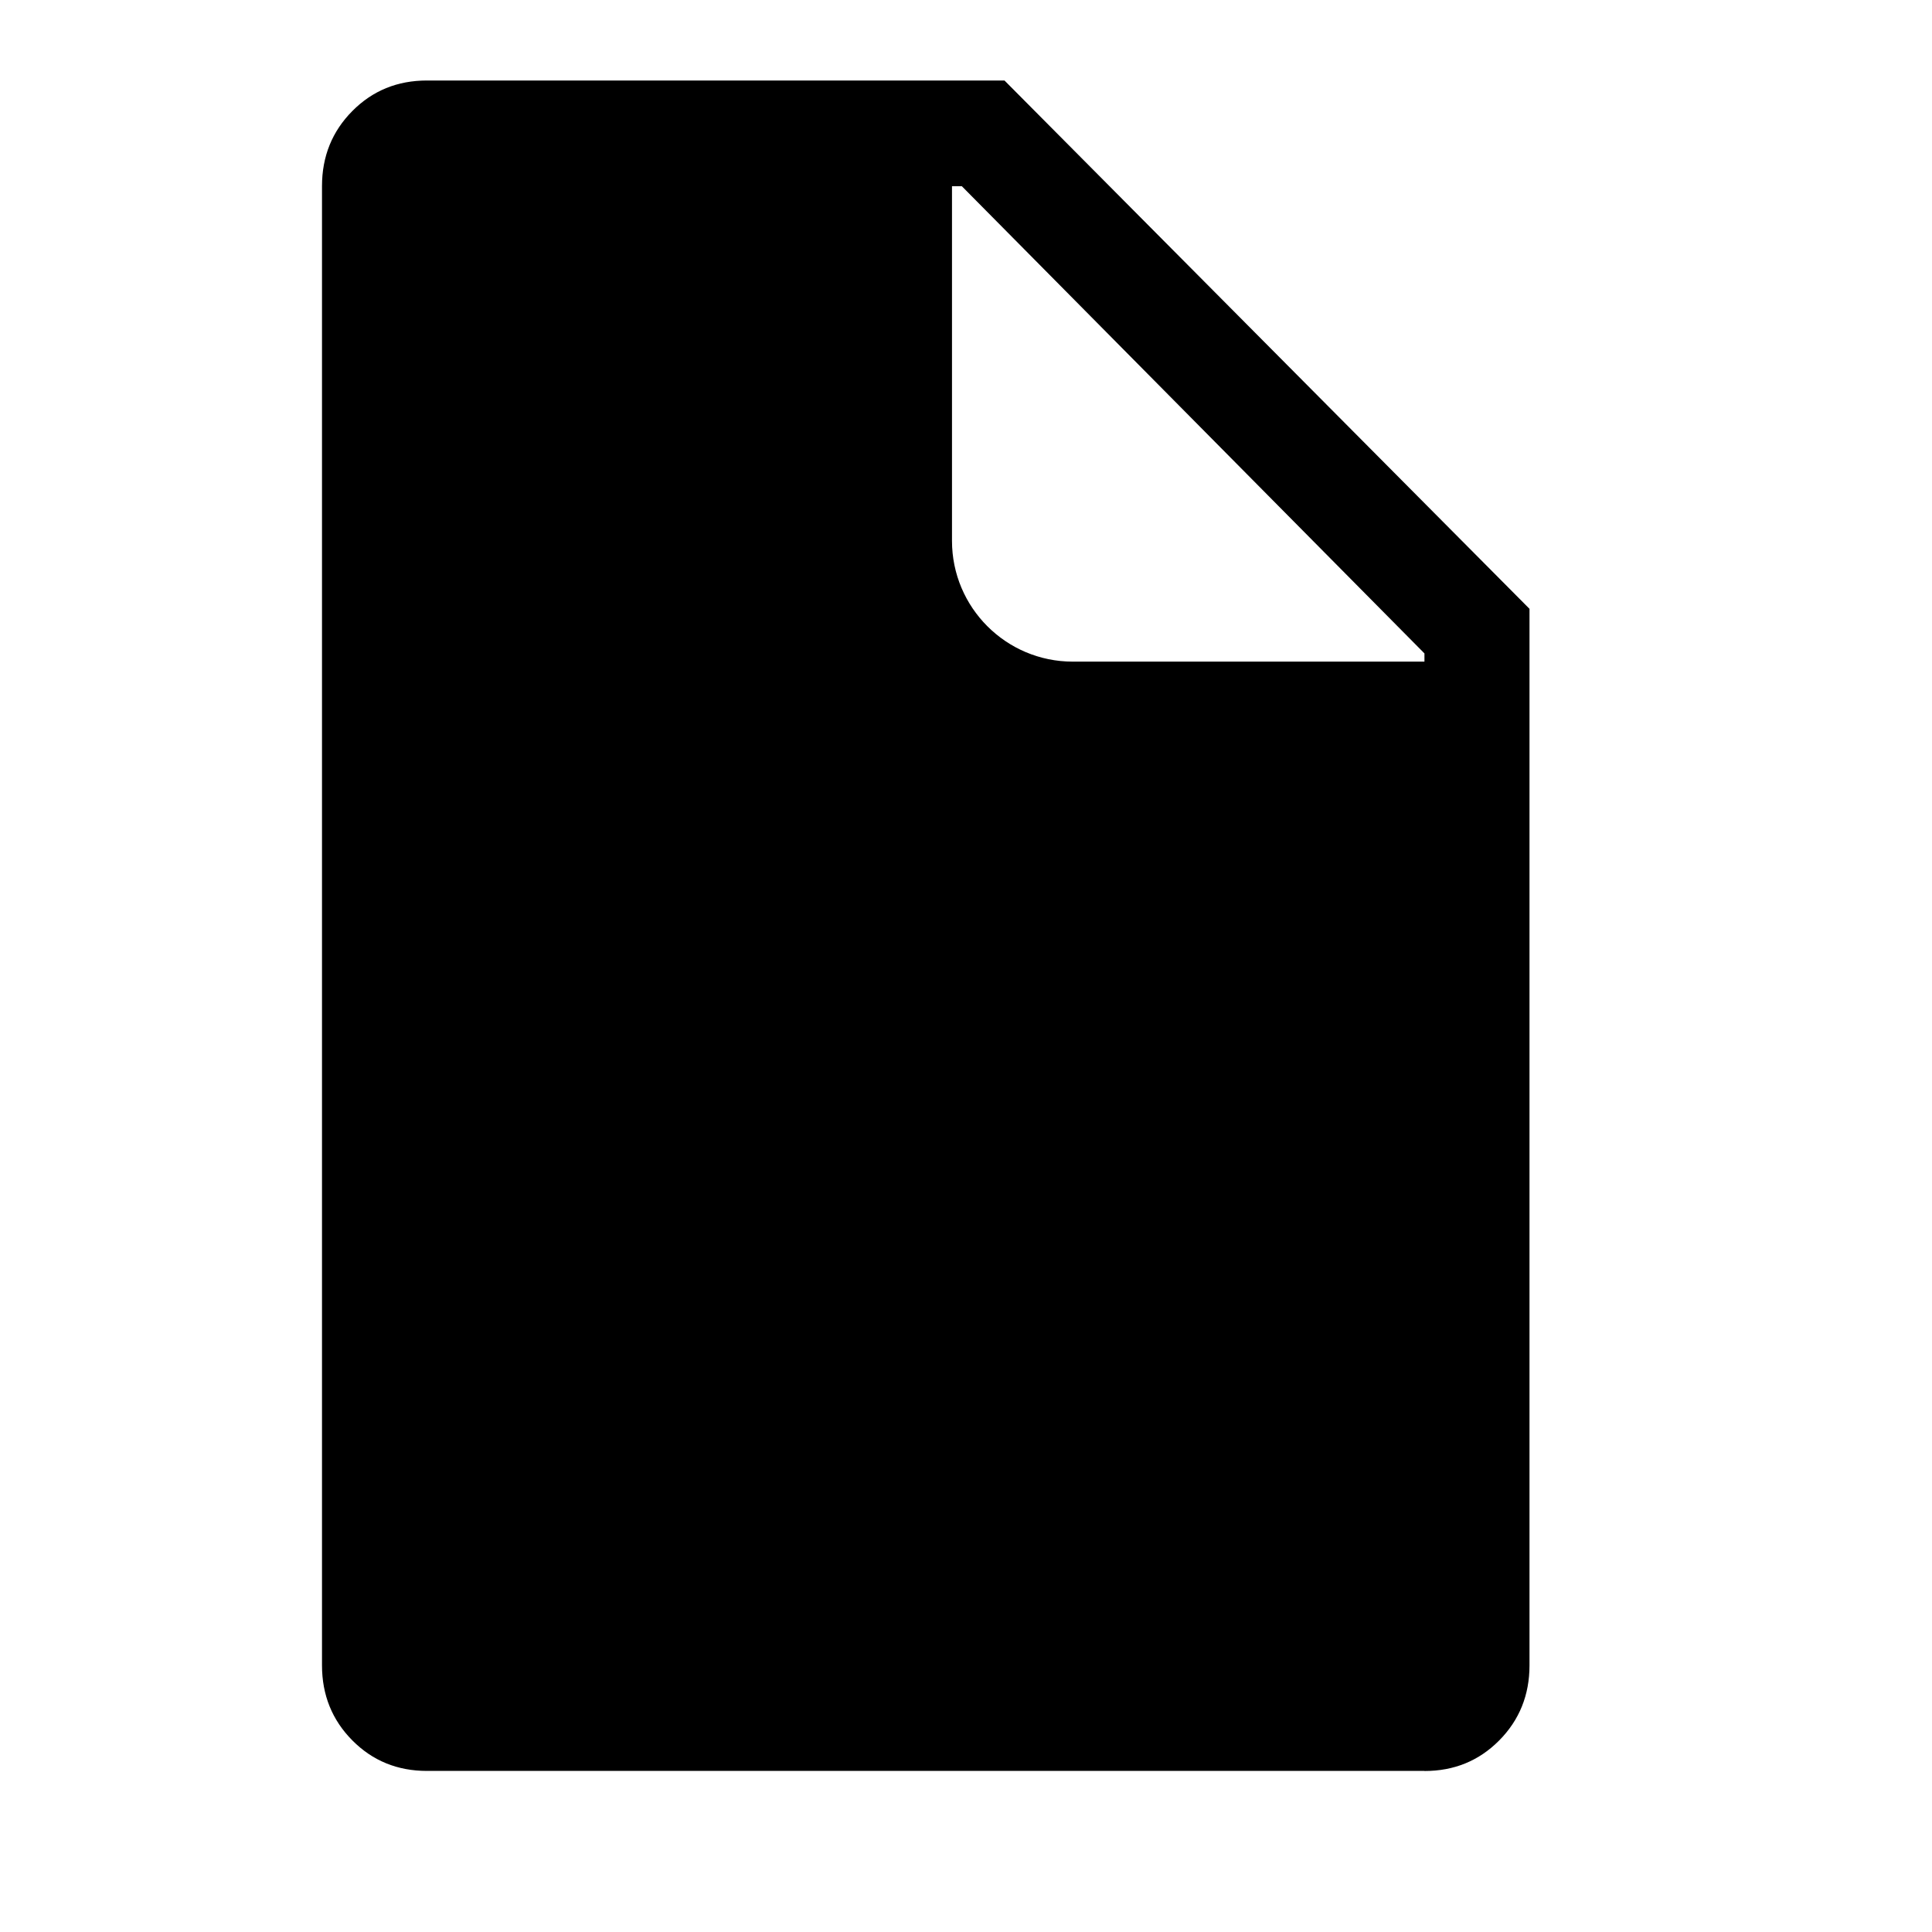 <!-- Generated by IcoMoon.io -->
<svg version="1.1" xmlns="http://www.w3.org/2000/svg" width="24" height="24" viewBox="0 0 24 24">
  <title>doc-g</title>
  <path
    d="M17.696 22c0.367 0 0.676-0.126 0.927-0.379s0.377-0.564 0.377-0.933v-13.125l-6.522-6.563h-7.174c-0.367 0-0.676 0.126-0.927 0.379s-0.377 0.564-0.377 0.933v18.375c0 0.369 0.126 0.68 0.377 0.933s0.56 0.379 0.927 0.379h12.391zM17.696 8.219h-4.37c-0.828 0-1.5-0.672-1.5-1.5v-4.406h0.122l5.747 5.804v0.103z"></path>
</svg>
